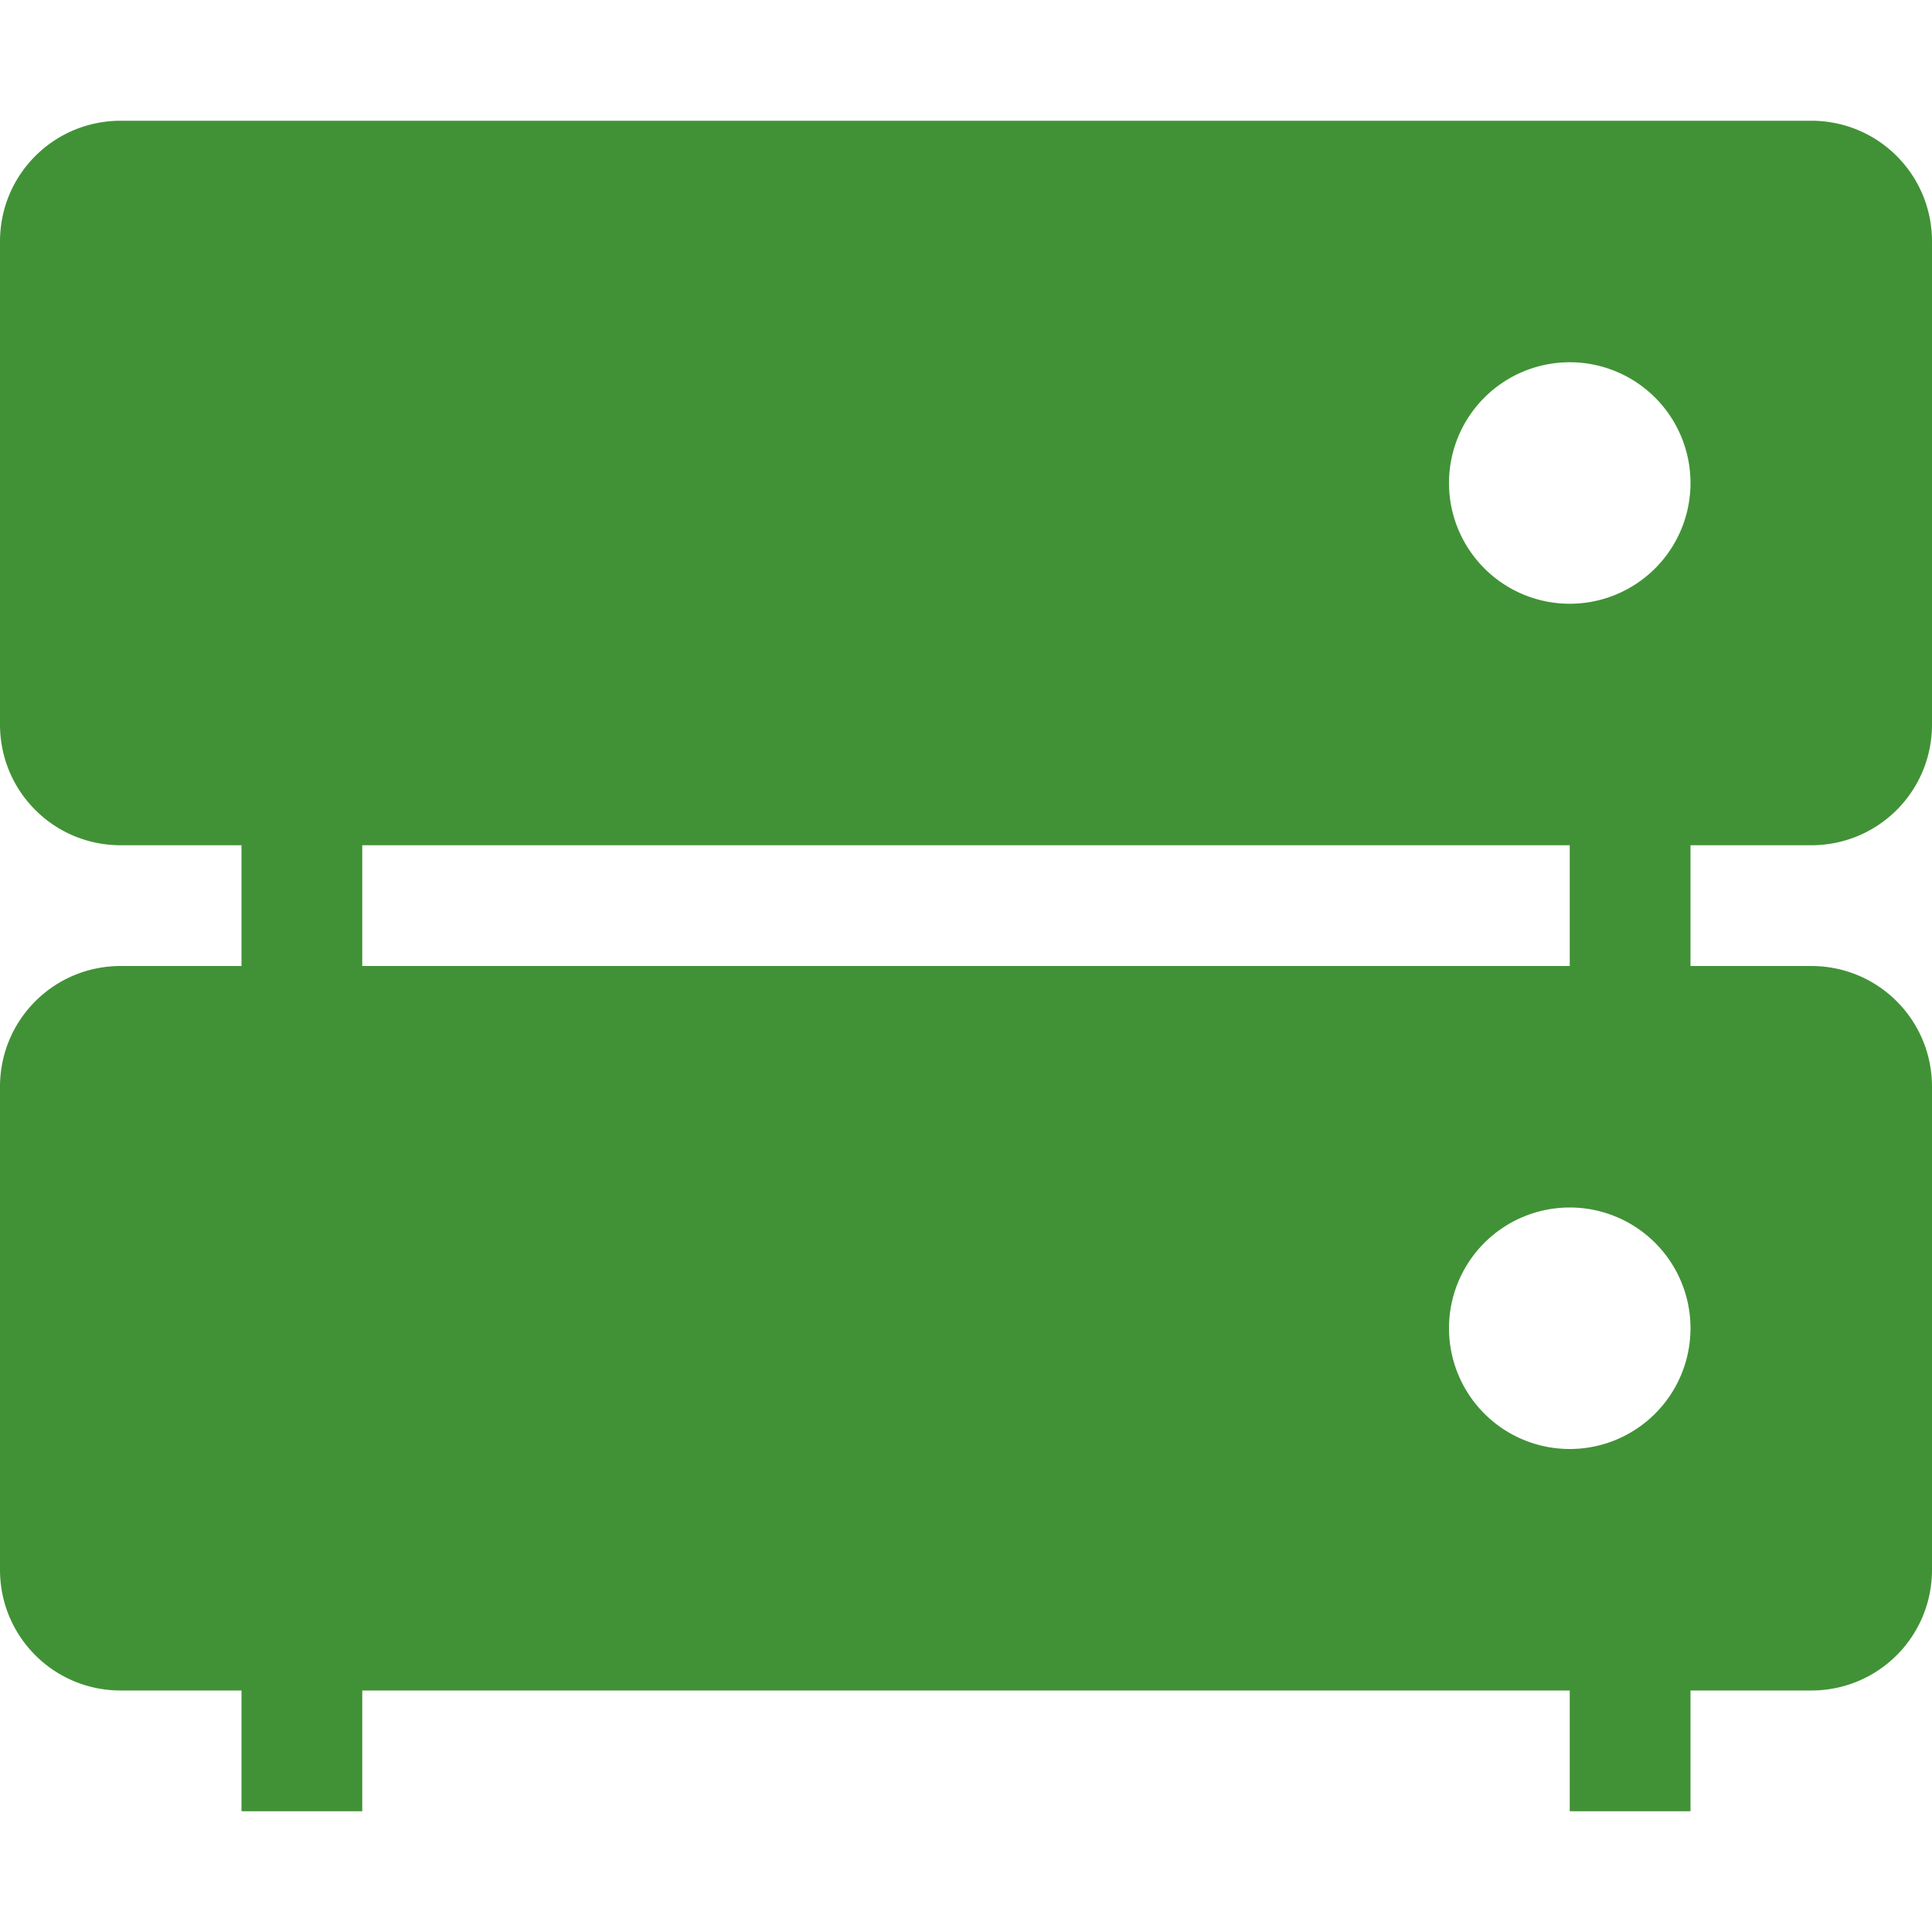 <svg xmlns="http://www.w3.org/2000/svg" width="16" height="16" version="1.1">
 <path style="fill:#419236" d="M 13,6 H 14 V 9 H 13 Z"/>
 <path style="fill:#419236" d="M 2,6 H 3 V 9 H 2 Z"/>
 <path style="fill:#419236" d="M 13,13 H 14 V 15 H 13 Z"/>
 <path style="fill:#419236" d="M 2,13 H 3 V 15 H 2 Z"/>
 <path style="fill:#419236" d="M 1 1 C 0.446 1 0 1.446 0 2 L 0 6 C 0 6.554 0.446 7 1 7 L 15 7 C 15.554 7 16 6.554 16 6 L 16 2 C 16 1.446 15.554 1 15 1 L 1 1 z M 13 3 A 1 1 0 0 1 14 4 A 1 1 0 0 1 13 5 A 1 1 0 0 1 12 4 A 1 1 0 0 1 13 3 z"/>
 <path style="fill:#419236" d="M 1,8 C 0.446,8 0,8.446 0,9 V 13 C 0,13.554 0.446,14 1,14 H 15 C 15.554,14 16,13.554 16,13 V 9 C 16,8.446 15.554,8 15,8 Z M 13,10 A 1,1 0 0 1 14,11 1,1 0 0 1 13,12 1,1 0 0 1 12,11 1,1 0 0 1 13,10 Z"/>
</svg>
